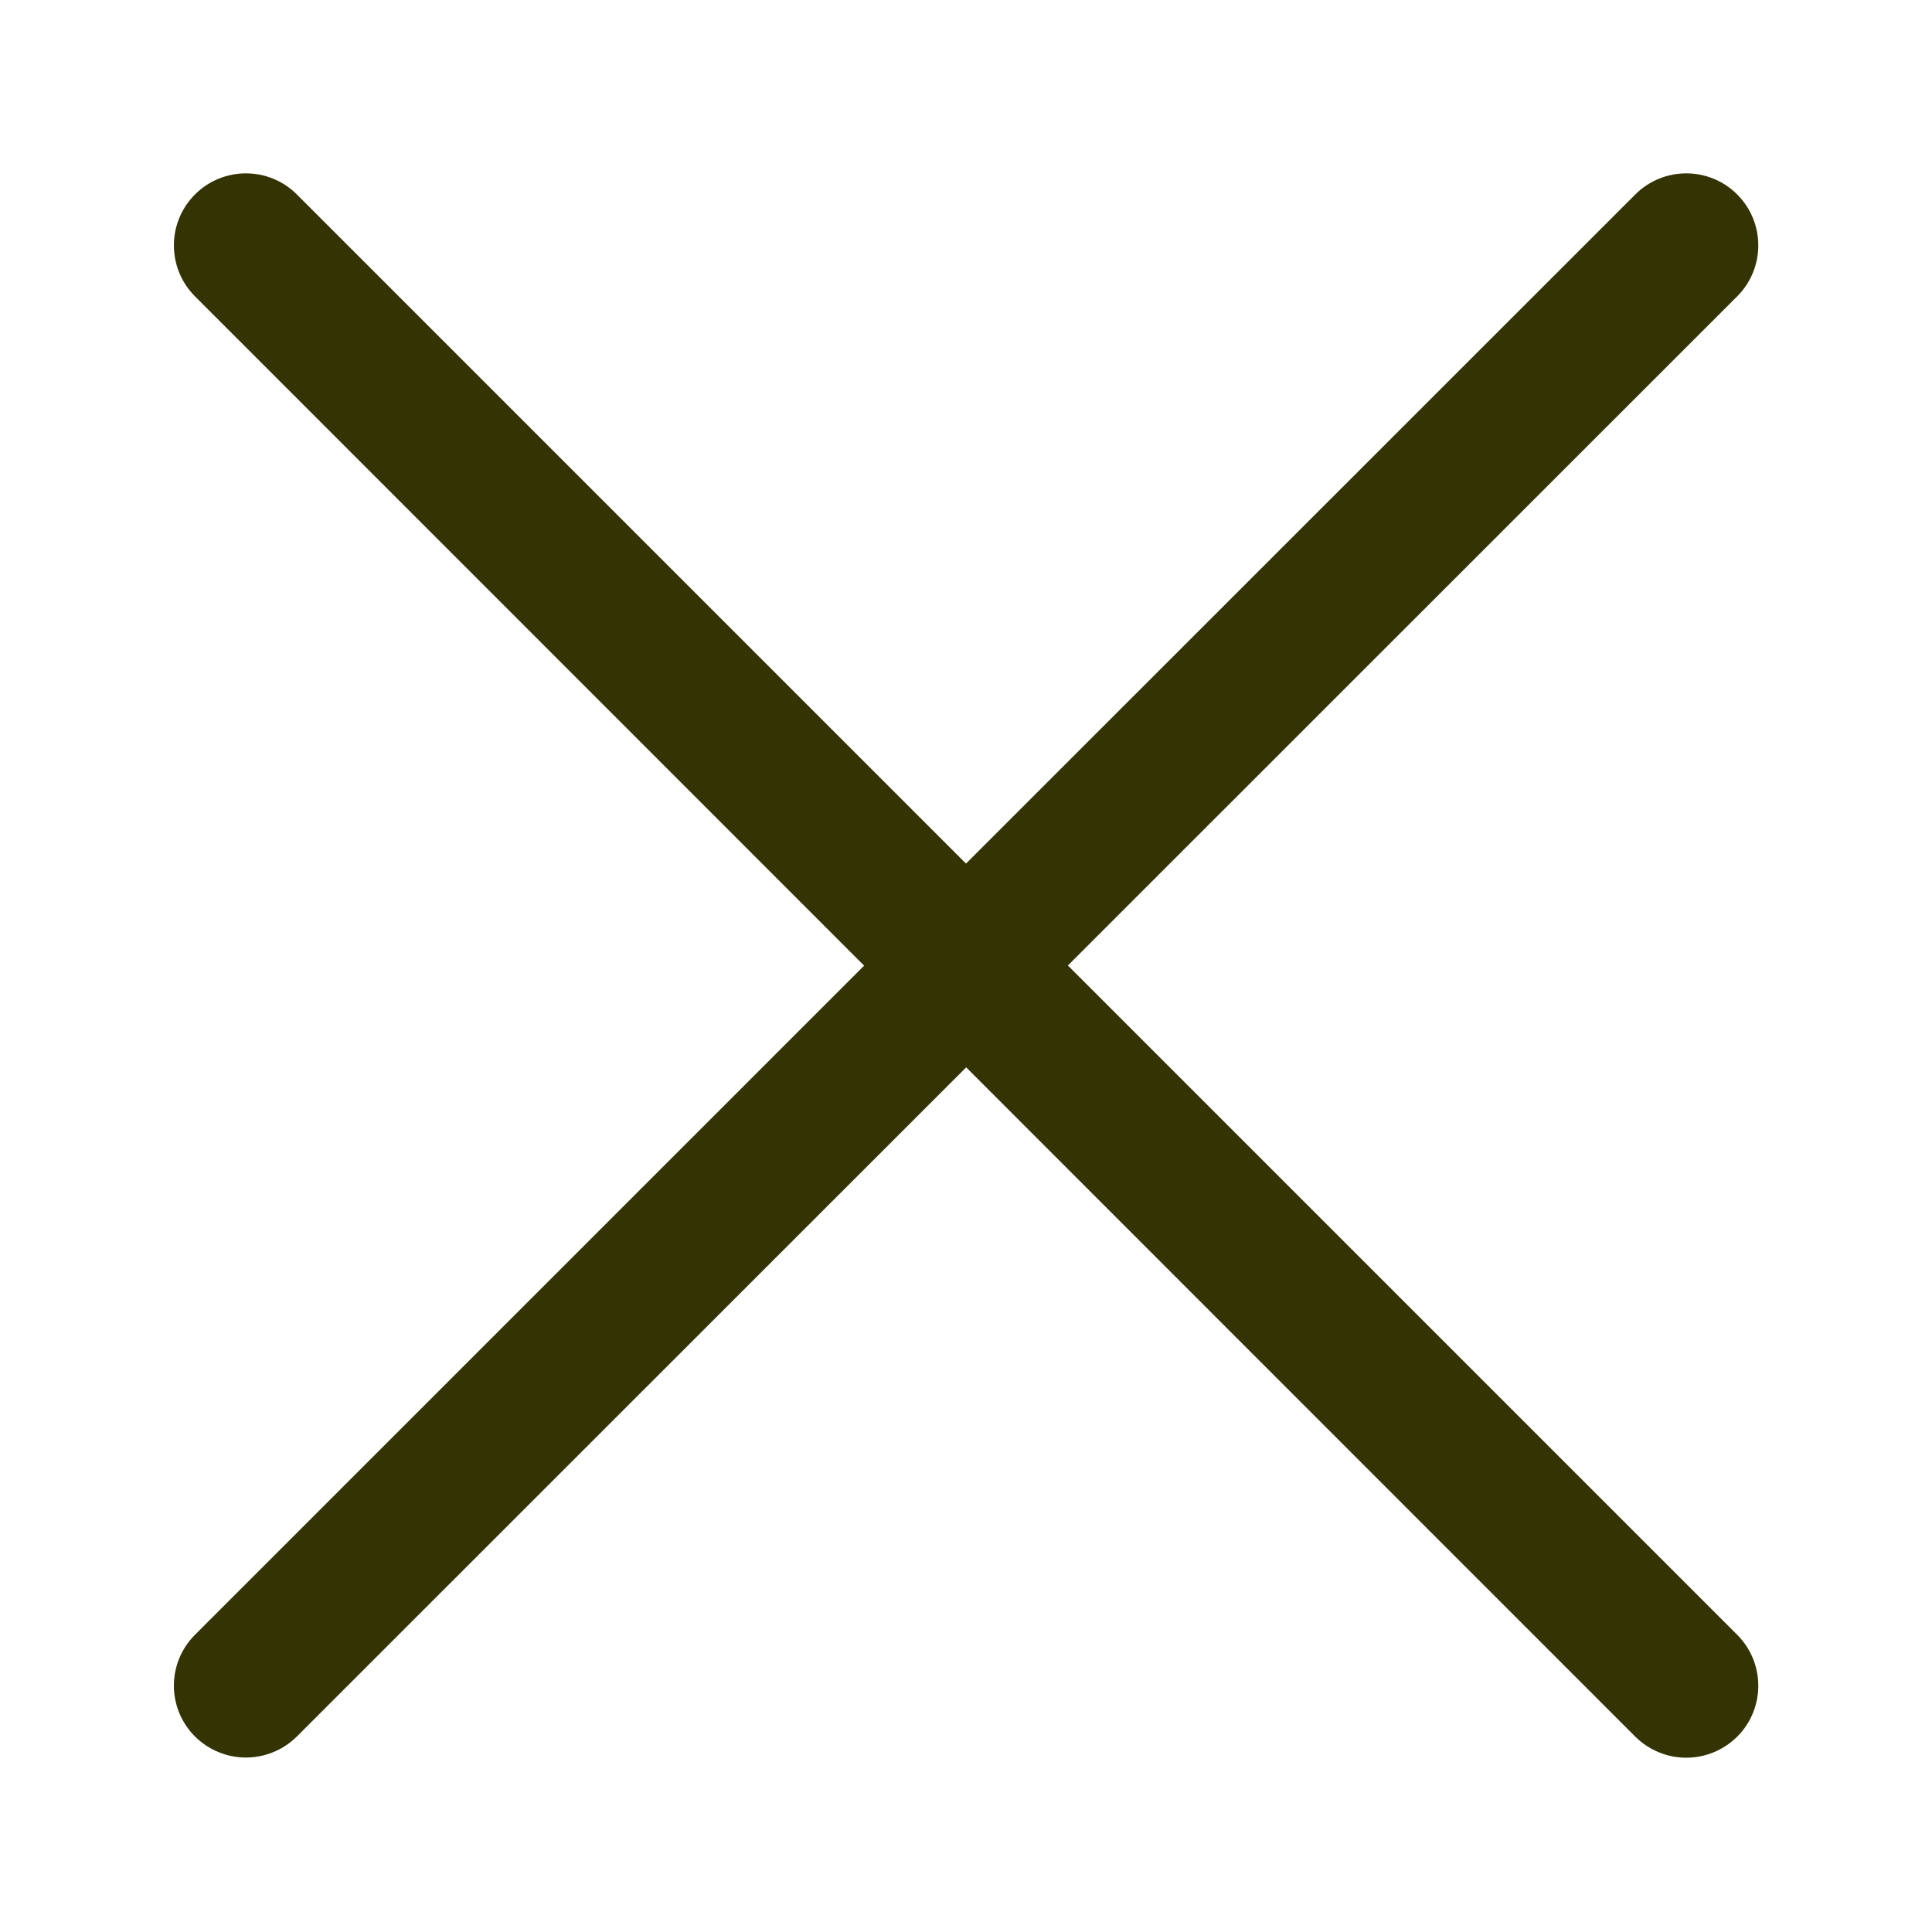<?xml version="1.0" standalone="no"?><!DOCTYPE svg PUBLIC "-//W3C//DTD SVG 1.1//EN" "http://www.w3.org/Graphics/SVG/1.1/DTD/svg11.dtd"><svg t="1733281518490" class="icon" viewBox="0 0 1024 1024" version="1.1" xmlns="http://www.w3.org/2000/svg" p-id="3319" xmlns:xlink="http://www.w3.org/1999/xlink" width="200" height="200"><path d="M103.344 866.469l354.656-354.656L103.344 157.062c-14.906-14.906-14.906-39.094 2e-8-54 14.906-14.906 39.094-14.906 54 0L512 457.719 866.75 103.062c14.906-14.906 39.094-14.906 54 0 14.906 14.906 14.906 39.094 0 54L566 511.719 920.75 866.469c14.906 14.906 14.906 39.094 0 54-7.5 7.406-17.25 11.156-27 11.156s-19.5-3.75-27-11.156L512.094 565.719 157.344 920.375c-7.5 7.406-17.25 11.156-27 11.156-9.75 0-19.5-3.75-27-11.156-14.906-14.906-14.906-39 0-53.906z" fill="#333303" p-id="3320"></path></svg>